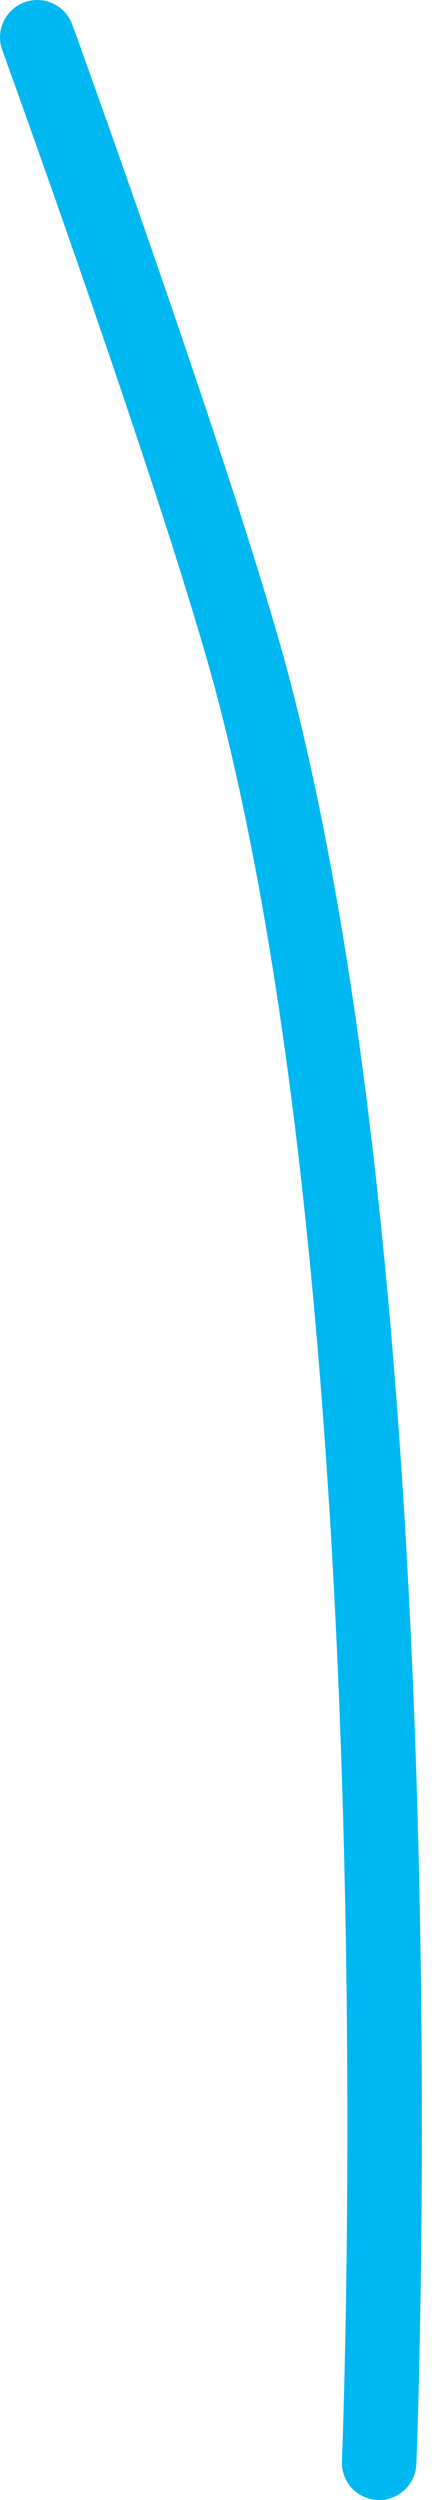 <svg width="12" height="67" viewBox="0 0 12 67" fill="none" xmlns="http://www.w3.org/2000/svg">
<path id="Vector" d="M1.001 1.001C1.001 1.001 5.554 13.56 6.865 18.674C11.389 36.317 10.178 65.999 10.178 65.999" stroke="#00B8F1" stroke-width="2" stroke-linecap="round" stroke-linejoin="round"/>
</svg>
